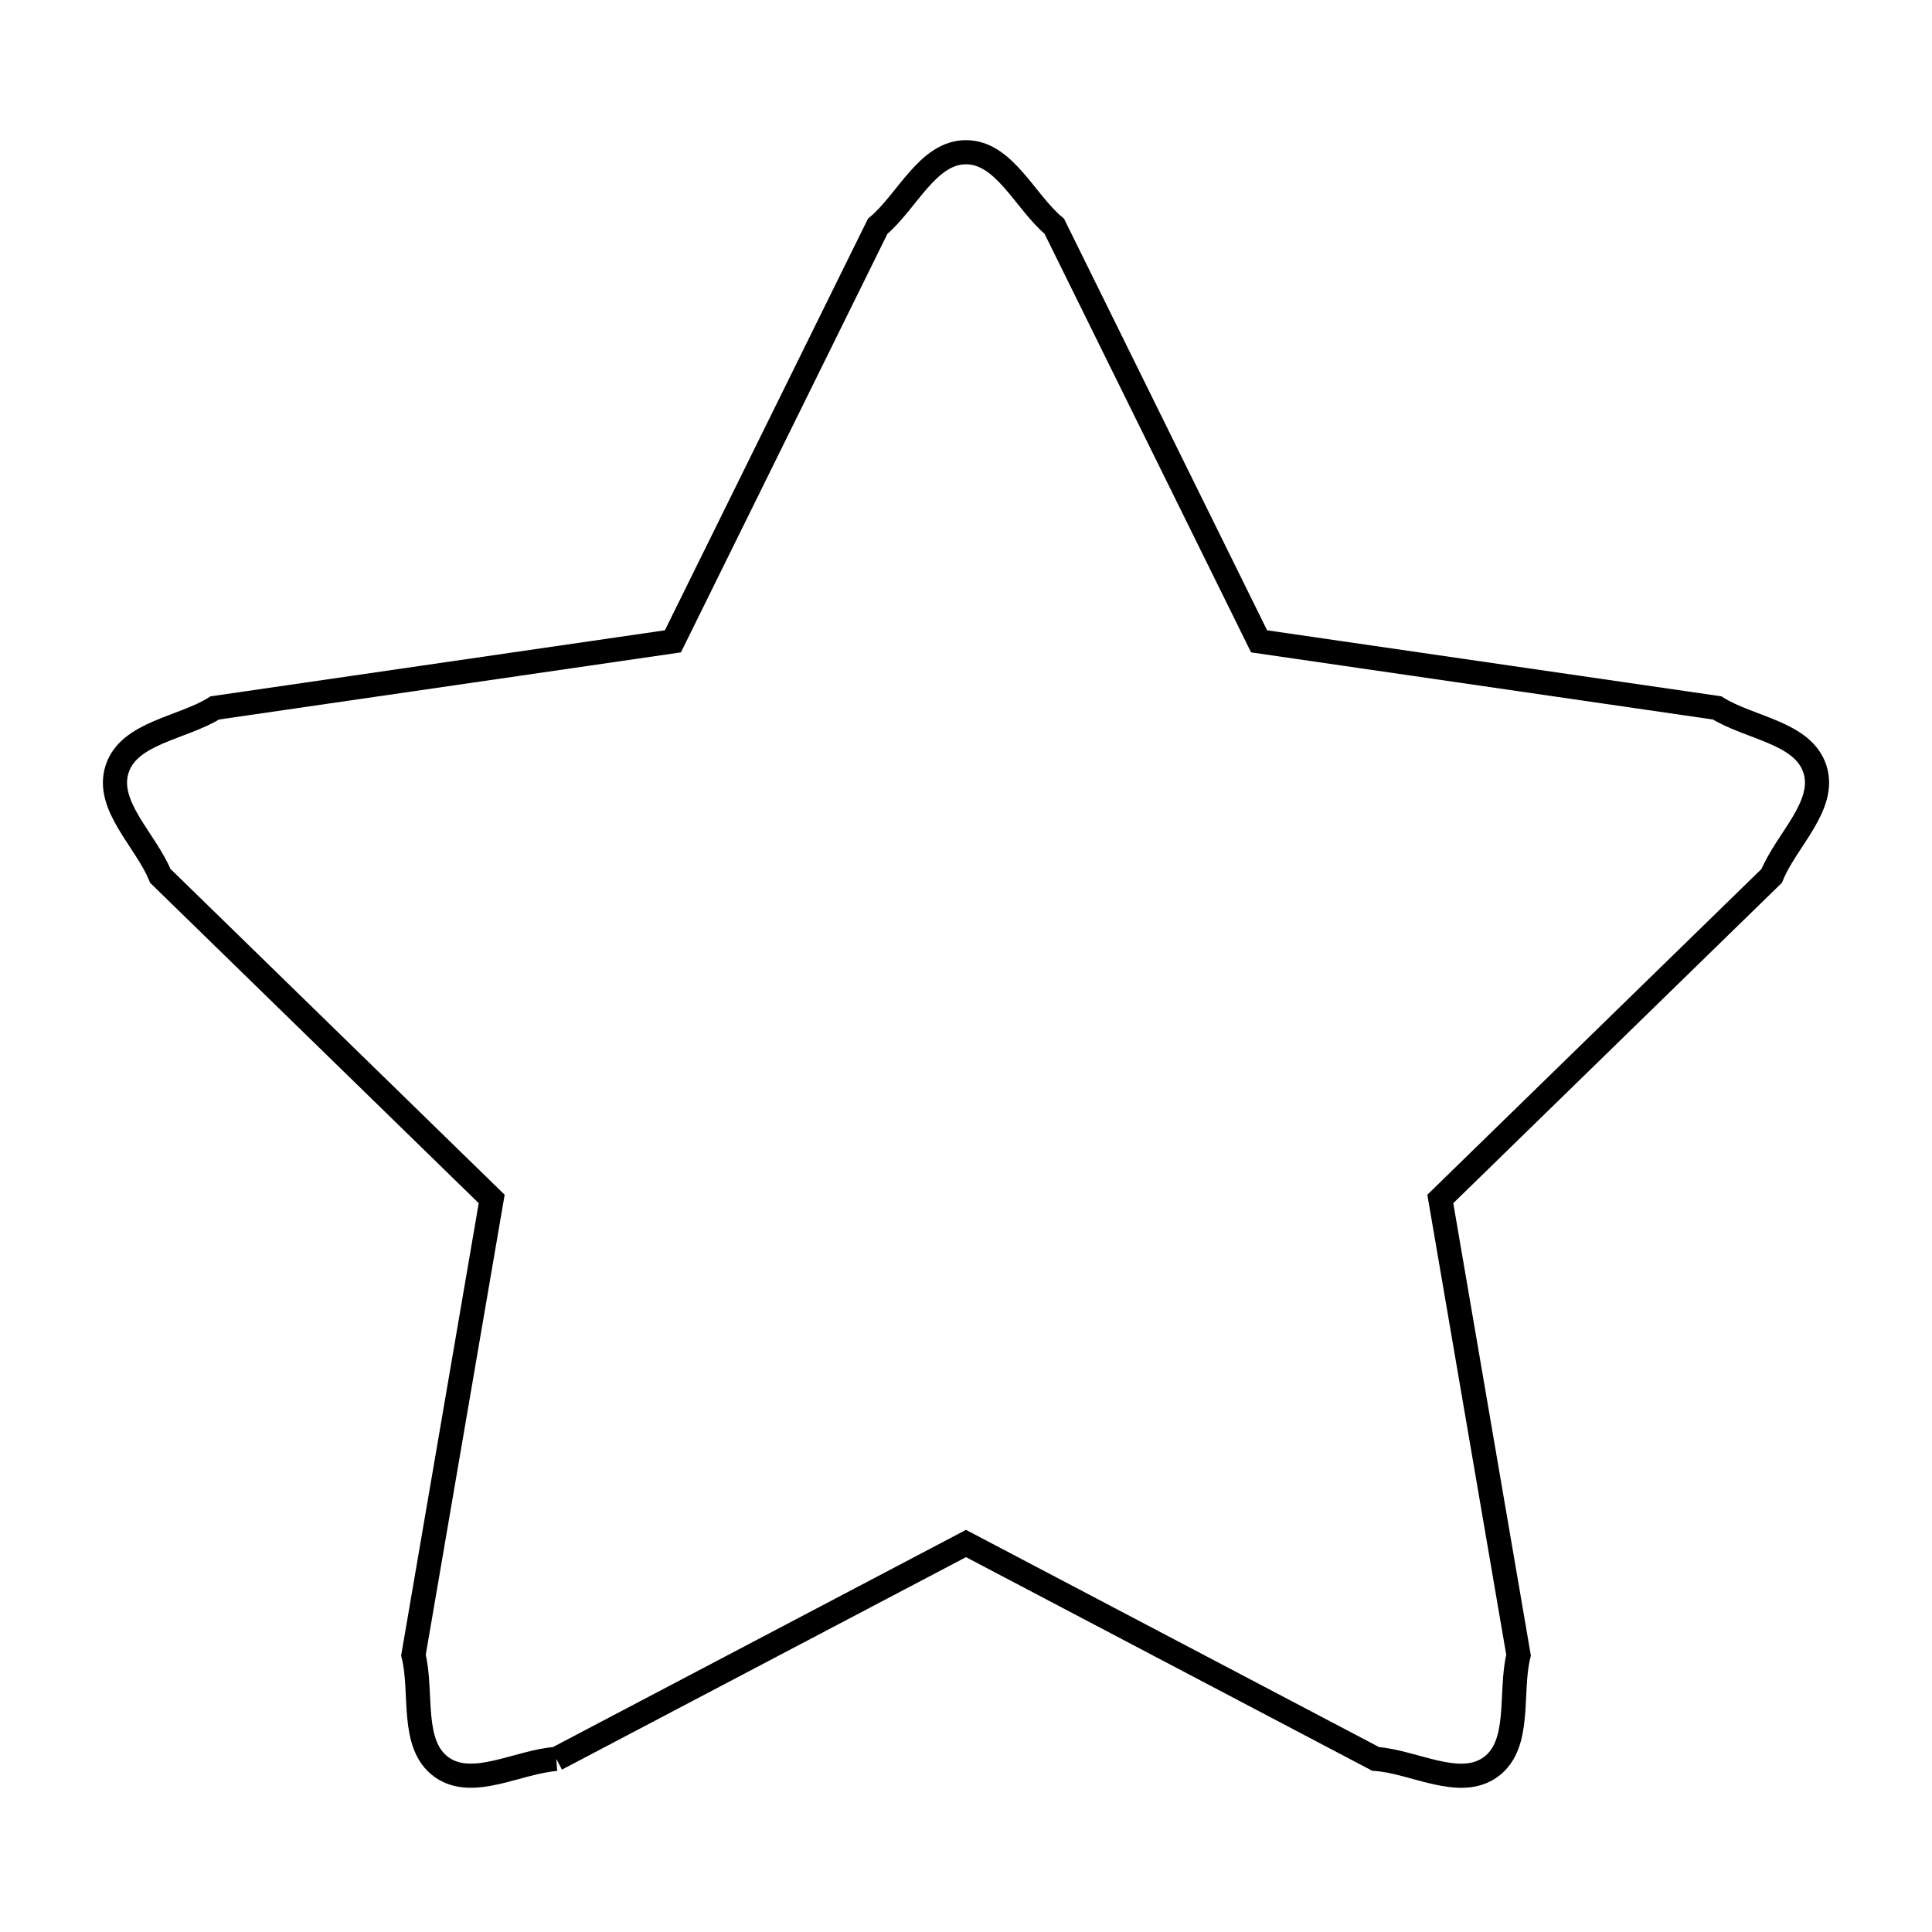 <svg xmlns="http://www.w3.org/2000/svg" viewBox="0.0 0.0 24.0 24.0" height="200px" width="200px"><path fill="none" stroke="black" stroke-width=".3" stroke-opacity="1.0"  filling="0" d="M6.911 21.85 L6.911 21.85 C6.435 21.883 5.869 22.23 5.483 21.95 C5.096 21.669 5.252 21.024 5.136 20.561 L6.108 14.894 L1.991 10.88 C1.812 10.438 1.307 10.007 1.455 9.553 C1.602 9.099 2.264 9.047 2.669 8.794 L8.359 7.967 L10.903 2.811 C11.269 2.505 11.523 1.891 12.0 1.891 C12.477 1.891 12.731 2.505 13.097 2.811 L15.641 7.967 L21.331 8.794 C21.736 9.047 22.398 9.099 22.545 9.553 C22.693 10.007 22.188 10.438 22.009 10.88 L17.892 14.894 L18.864 20.561 C18.749 21.024 18.904 21.67 18.518 21.95 C18.132 22.231 17.565 21.883 17.089 21.85 L12.0 19.174 L6.911 21.85"></path></svg>